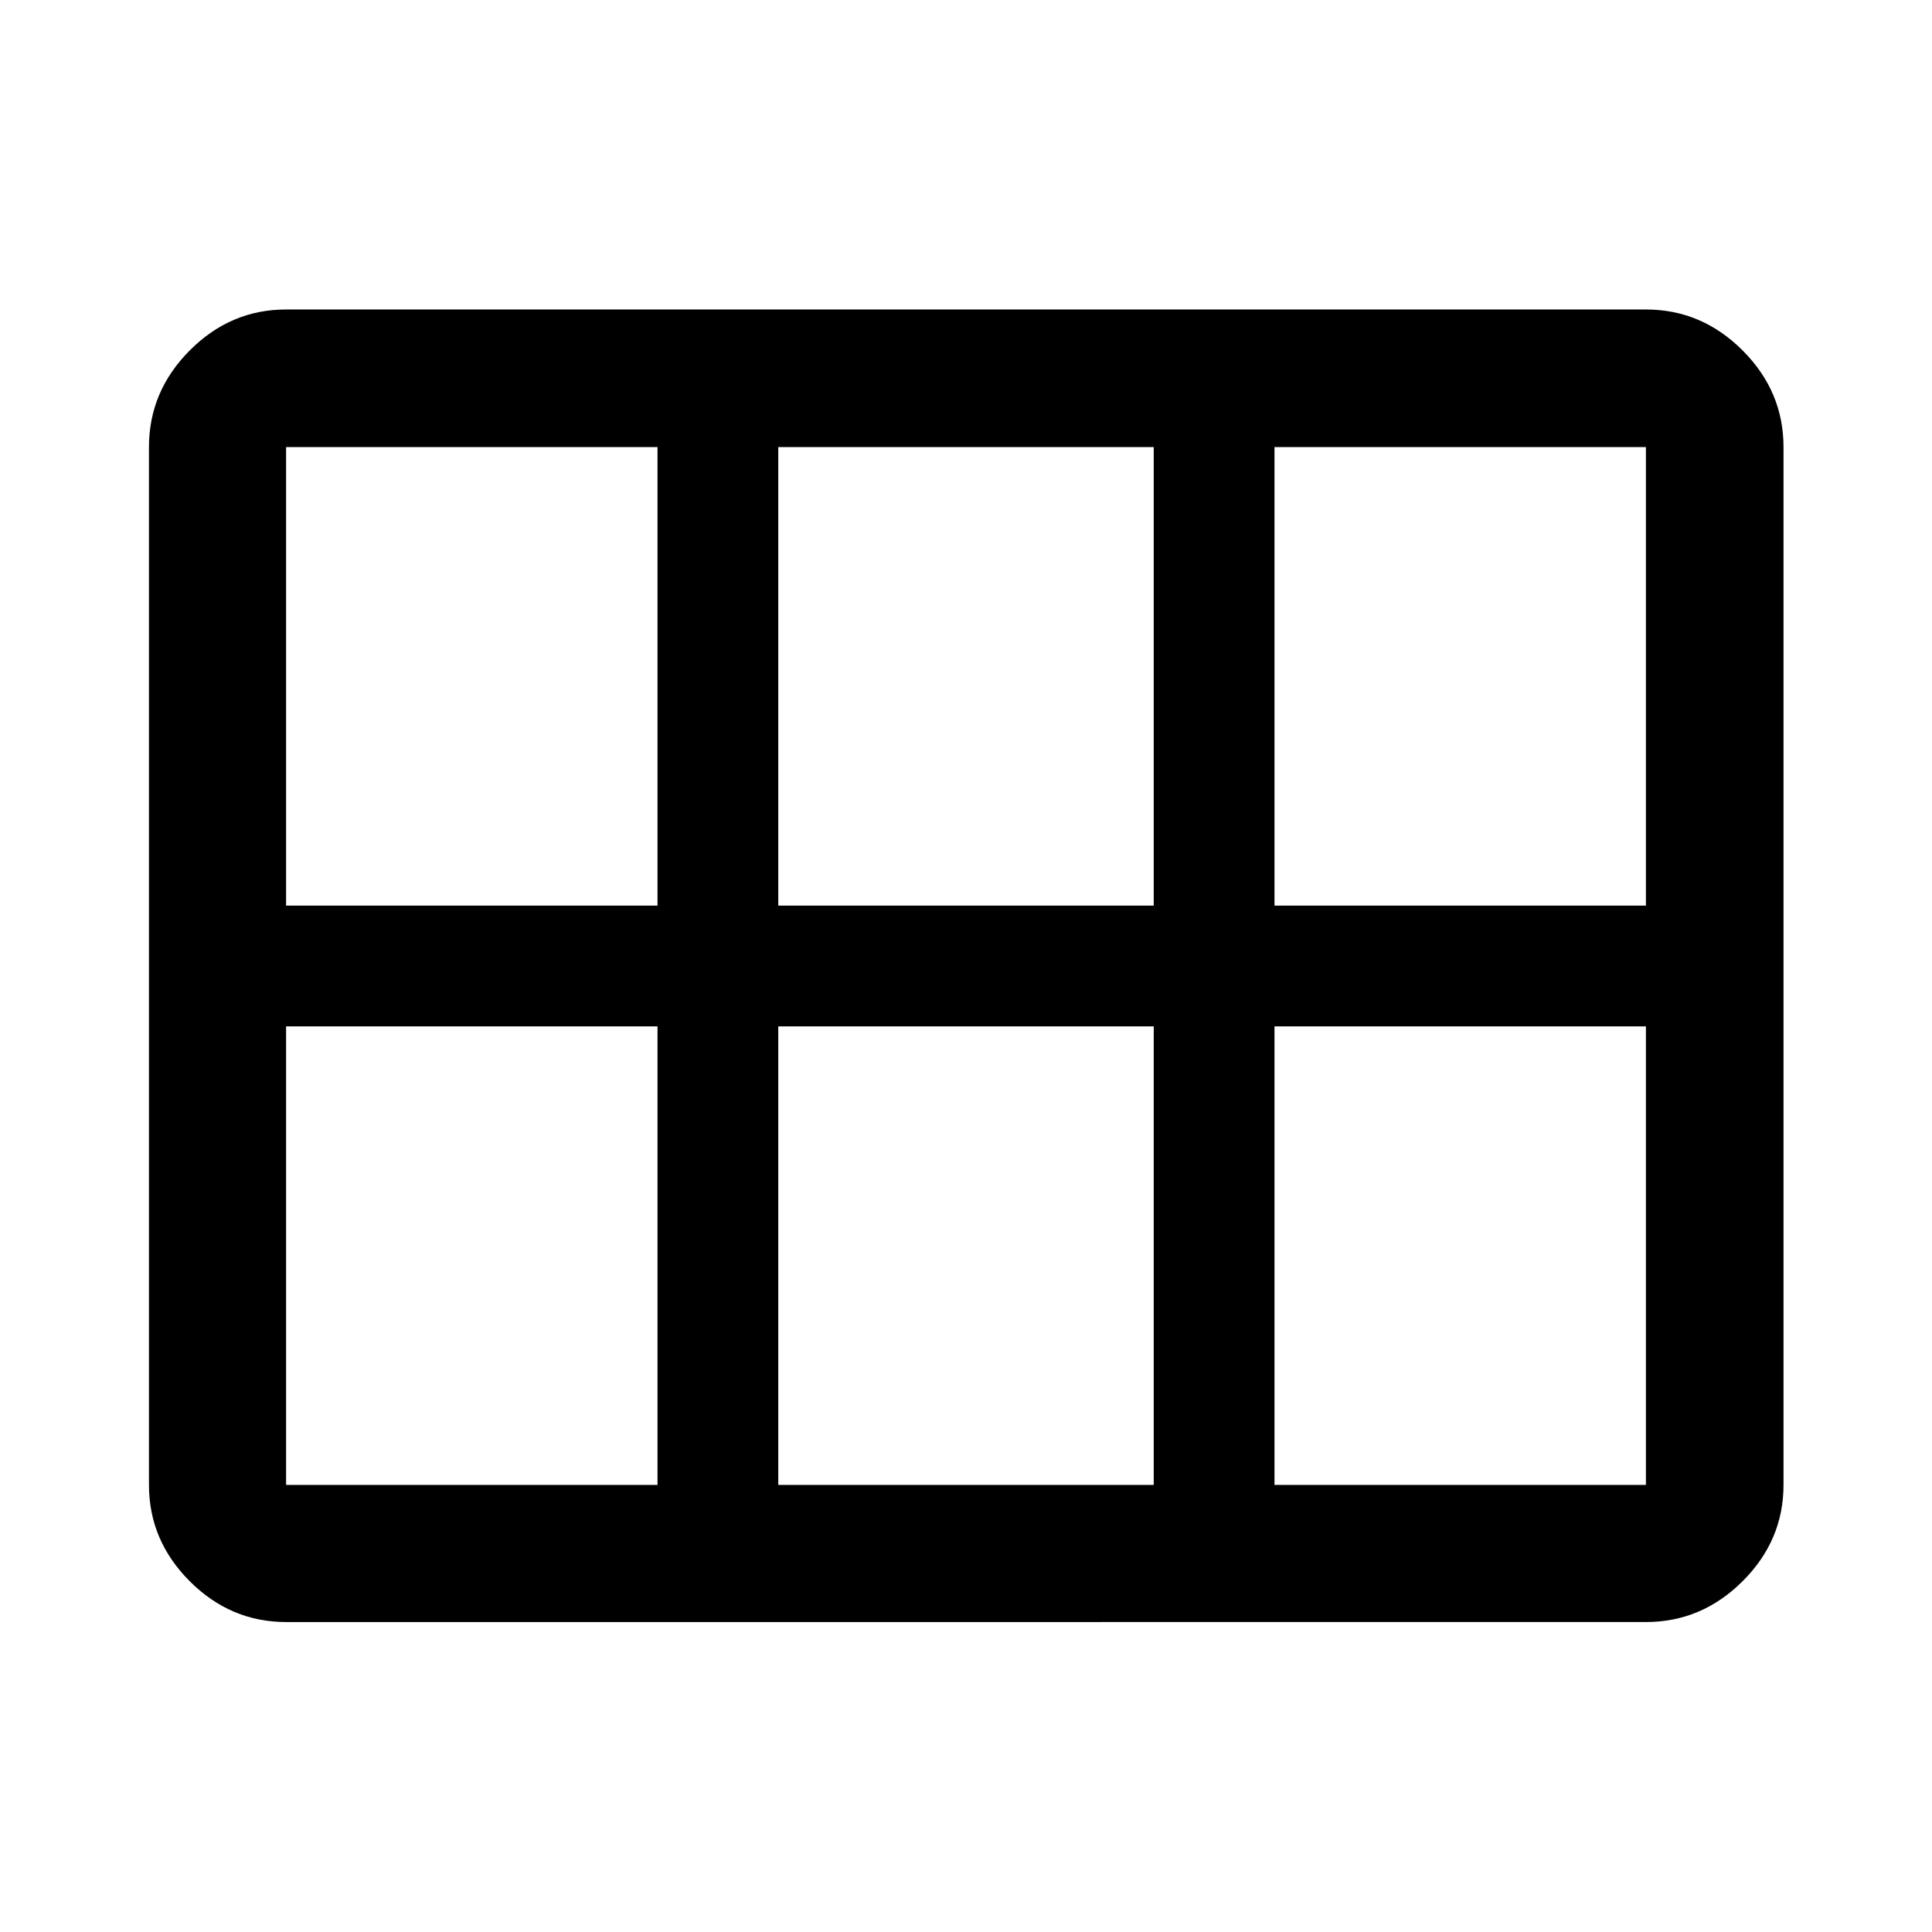 <svg xmlns="http://www.w3.org/2000/svg" width="48" height="48" viewBox="0 96 960 960"><path d="M142.152 901.978q-27.599 0-47.865-20.265-20.265-20.266-20.265-47.865V318.152q0-27.697 20.265-48.033 20.266-20.337 47.865-20.337h675.696q27.697 0 48.033 20.337 20.337 20.336 20.337 48.033v515.696q0 27.599-20.337 47.865-20.336 20.265-48.033 20.265H142.152Zm0-355.978h184.565V318.152H142.152V546Zm244.565 0h186.566V318.152H386.717V546Zm246.566 0h184.565V318.152H633.283V546ZM326.717 833.848V606H142.152v227.848h184.565Zm60 0h186.566V606H386.717v227.848Zm246.566 0h184.565V606H633.283v227.848Z"/></svg>